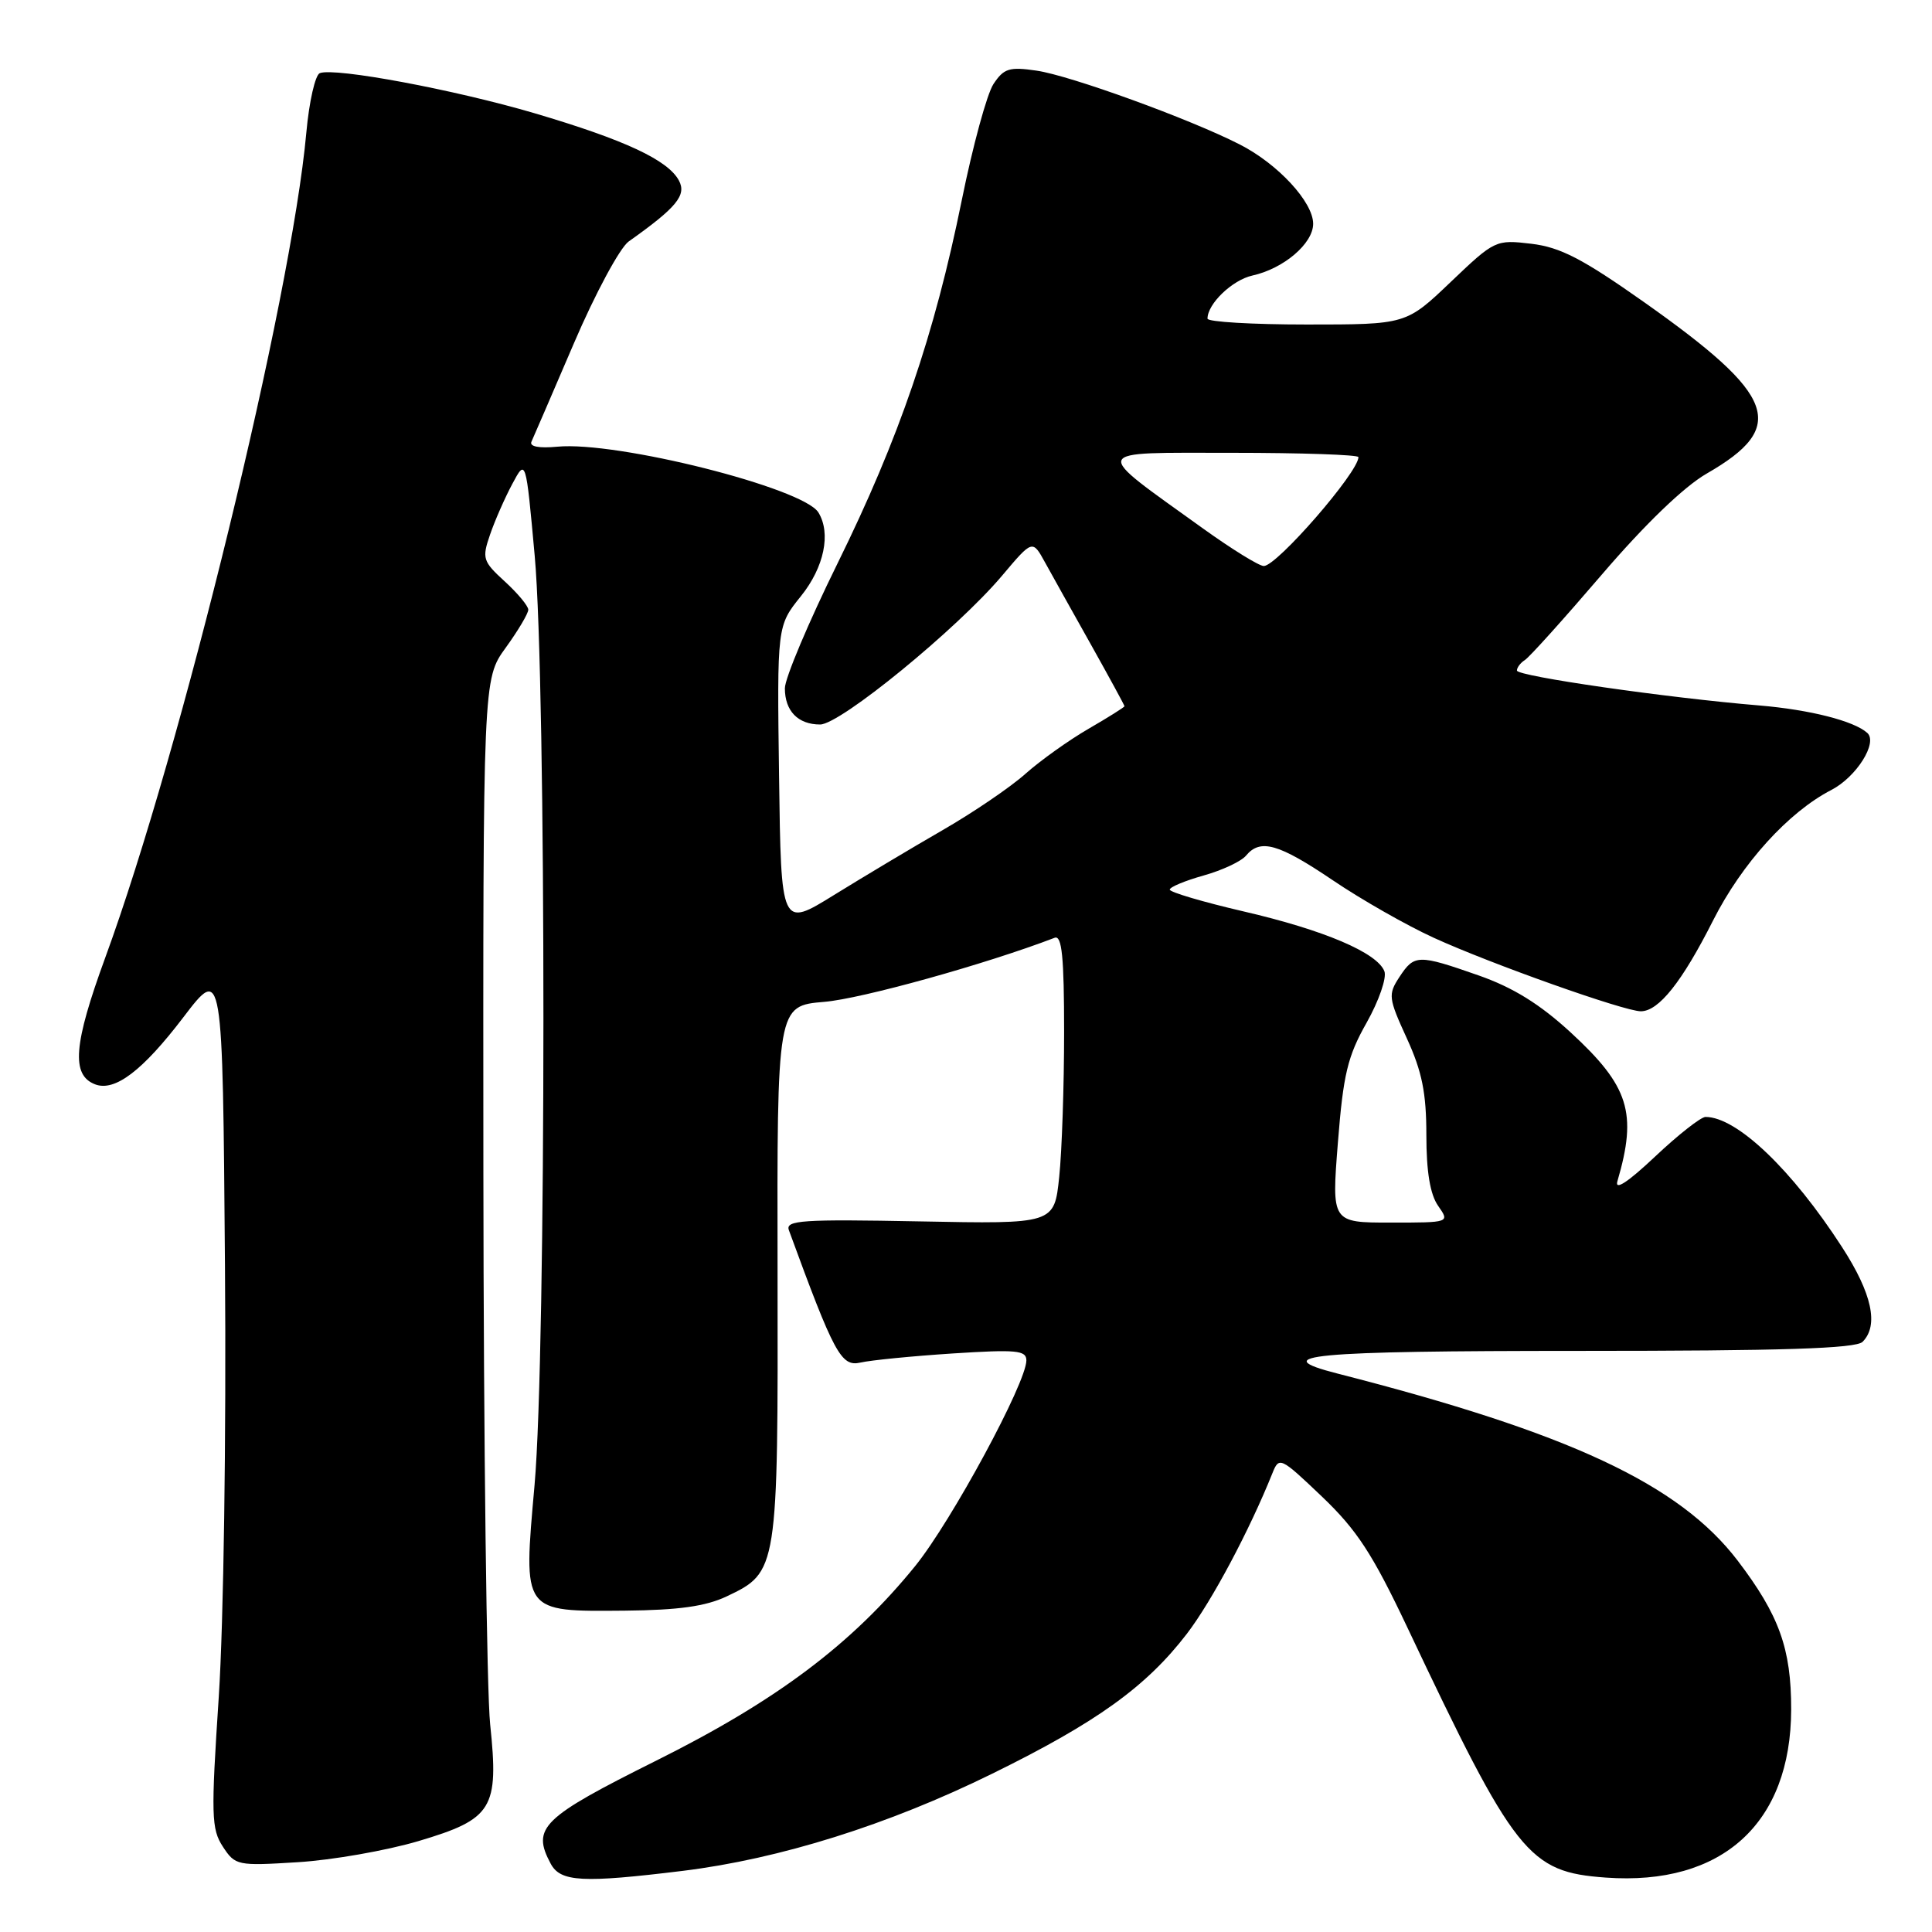 <?xml version="1.0" encoding="UTF-8" standalone="no"?>
<!DOCTYPE svg PUBLIC "-//W3C//DTD SVG 1.1//EN" "http://www.w3.org/Graphics/SVG/1.1/DTD/svg11.dtd" >
<svg xmlns="http://www.w3.org/2000/svg" xmlns:xlink="http://www.w3.org/1999/xlink" version="1.1" viewBox="0 0 256 256">
 <g >
 <path fill="currentColor"
d=" M 90.46 247.90 C 103.31 246.32 117.69 241.81 131.50 235.01 C 145.32 228.22 151.89 223.49 157.27 216.48 C 160.57 212.17 165.56 202.79 168.60 195.21 C 169.49 192.98 169.67 193.07 175.17 198.31 C 179.79 202.72 181.85 205.87 186.46 215.60 C 200.77 245.85 202.51 248.05 212.78 248.79 C 228.18 249.90 237.31 241.62 237.34 226.50 C 237.35 218.46 235.75 214.02 230.25 206.79 C 222.52 196.67 207.99 189.87 177.25 182.01 C 167.65 179.56 173.56 179.00 209.30 179.00 C 236.20 179.00 245.91 178.69 246.80 177.80 C 248.97 175.63 248.06 171.40 244.08 165.25 C 237.43 154.96 230.13 148.00 225.99 148.00 C 225.38 148.00 222.37 150.36 219.31 153.25 C 215.67 156.68 213.93 157.81 214.32 156.50 C 216.97 147.45 215.86 143.93 208.12 136.80 C 204.03 133.04 200.49 130.85 195.93 129.25 C 187.90 126.44 187.41 126.45 185.43 129.46 C 183.91 131.78 183.97 132.25 186.41 137.58 C 188.43 141.99 189.00 144.82 189.00 150.40 C 189.00 155.26 189.50 158.27 190.56 159.78 C 192.11 162.00 192.11 162.00 184.28 162.00 C 176.44 162.00 176.44 162.00 177.28 151.38 C 177.99 142.37 178.56 139.97 181.08 135.52 C 182.71 132.63 183.77 129.56 183.44 128.70 C 182.49 126.24 175.45 123.24 164.79 120.77 C 159.41 119.52 155.01 118.22 155.00 117.88 C 155.00 117.54 157.02 116.70 159.48 116.01 C 161.95 115.32 164.48 114.13 165.10 113.38 C 167.00 111.09 169.41 111.78 176.62 116.65 C 180.40 119.21 186.41 122.63 189.98 124.26 C 197.52 127.71 215.23 134.00 217.42 134.00 C 219.78 134.00 222.87 130.13 226.99 121.97 C 230.82 114.40 236.96 107.62 242.67 104.67 C 245.98 102.96 248.85 98.41 247.43 97.12 C 245.68 95.53 239.81 94.04 233.15 93.48 C 220.94 92.47 201.00 89.60 201.00 88.85 C 201.00 88.45 201.47 87.83 202.04 87.47 C 202.62 87.12 207.20 82.03 212.23 76.16 C 217.97 69.46 223.14 64.48 226.15 62.75 C 236.93 56.55 235.43 52.45 217.84 40.03 C 209.69 34.28 206.75 32.76 202.91 32.30 C 198.19 31.74 198.05 31.81 192.22 37.37 C 186.32 43.00 186.32 43.00 173.16 43.00 C 165.92 43.00 160.00 42.65 160.00 42.22 C 160.00 40.25 163.29 37.10 165.95 36.51 C 170.09 35.60 174.00 32.27 174.00 29.65 C 174.00 26.77 169.32 21.71 164.27 19.14 C 157.66 15.76 141.79 10.00 137.35 9.36 C 133.73 8.83 133.01 9.06 131.63 11.15 C 130.77 12.47 128.89 19.37 127.45 26.48 C 123.81 44.42 119.14 58.09 110.98 74.65 C 107.14 82.44 104.00 89.88 104.00 91.20 C 104.00 94.21 105.74 96.00 108.67 96.00 C 111.34 96.00 126.82 83.34 132.78 76.28 C 136.81 71.50 136.81 71.50 138.46 74.50 C 139.37 76.15 142.11 81.06 144.56 85.42 C 147.00 89.78 149.00 93.45 149.00 93.58 C 149.00 93.70 146.86 95.05 144.25 96.56 C 141.64 98.07 137.87 100.76 135.88 102.53 C 133.89 104.31 128.94 107.67 124.88 110.01 C 120.82 112.35 114.35 116.22 110.50 118.60 C 103.50 122.93 103.50 122.93 103.23 102.93 C 102.96 82.93 102.96 82.93 106.13 78.99 C 109.21 75.16 110.14 70.66 108.44 67.90 C 106.43 64.65 81.74 58.43 73.84 59.19 C 71.42 59.42 70.13 59.17 70.42 58.53 C 70.68 57.96 73.21 52.10 76.04 45.50 C 78.87 38.89 82.14 32.83 83.30 32.00 C 89.65 27.50 91.00 25.87 89.96 23.92 C 88.50 21.20 82.77 18.53 70.85 15.01 C 60.26 11.89 44.39 8.92 42.38 9.69 C 41.77 9.92 40.96 13.47 40.59 17.58 C 38.59 39.67 24.04 99.36 13.94 126.91 C 9.74 138.39 9.41 142.45 12.60 143.68 C 15.21 144.68 18.89 141.89 24.30 134.79 C 29.50 127.97 29.50 127.97 29.81 167.74 C 29.99 190.43 29.63 214.93 28.99 224.81 C 27.95 240.55 28.00 242.35 29.53 244.69 C 31.17 247.20 31.45 247.25 39.48 246.75 C 44.03 246.47 51.20 245.21 55.43 243.96 C 65.29 241.03 66.12 239.67 64.95 228.50 C 64.49 224.10 64.08 191.13 64.05 155.24 C 64.00 89.98 64.00 89.98 67.00 85.84 C 68.65 83.56 70.00 81.29 70.00 80.79 C 70.00 80.30 68.60 78.61 66.89 77.05 C 63.97 74.38 63.85 73.99 64.93 70.85 C 65.56 69.01 66.89 65.98 67.88 64.13 C 69.68 60.76 69.68 60.76 70.85 73.63 C 72.40 90.73 72.39 179.18 70.83 196.79 C 69.32 213.80 69.14 213.53 82.79 213.42 C 89.93 213.35 93.50 212.85 96.29 211.53 C 103.07 208.31 103.10 208.13 103.03 168.60 C 102.96 133.28 102.96 133.28 109.23 132.75 C 114.15 132.34 130.59 127.77 139.75 124.26 C 140.71 123.90 141.00 126.79 141.00 136.75 C 141.00 143.87 140.71 152.52 140.35 155.95 C 139.70 162.19 139.70 162.19 121.84 161.84 C 106.29 161.54 104.05 161.69 104.53 163.00 C 110.54 179.42 111.46 181.12 114.00 180.55 C 115.38 180.23 120.89 179.69 126.25 179.34 C 134.68 178.80 136.00 178.92 136.00 180.26 C 136.00 183.22 126.10 201.52 121.29 207.48 C 112.92 217.81 102.95 225.32 87.00 233.27 C 71.77 240.87 70.42 242.18 72.97 246.95 C 74.27 249.37 77.16 249.53 90.46 247.90 Z  M 159.41 70.03 C 144.49 59.30 144.22 60.01 163.25 60.00 C 172.46 60.00 180.00 60.26 180.00 60.57 C 180.00 62.57 169.20 75.00 167.46 75.00 C 166.83 75.00 163.21 72.76 159.41 70.03 Z "/>
</g>
</svg>